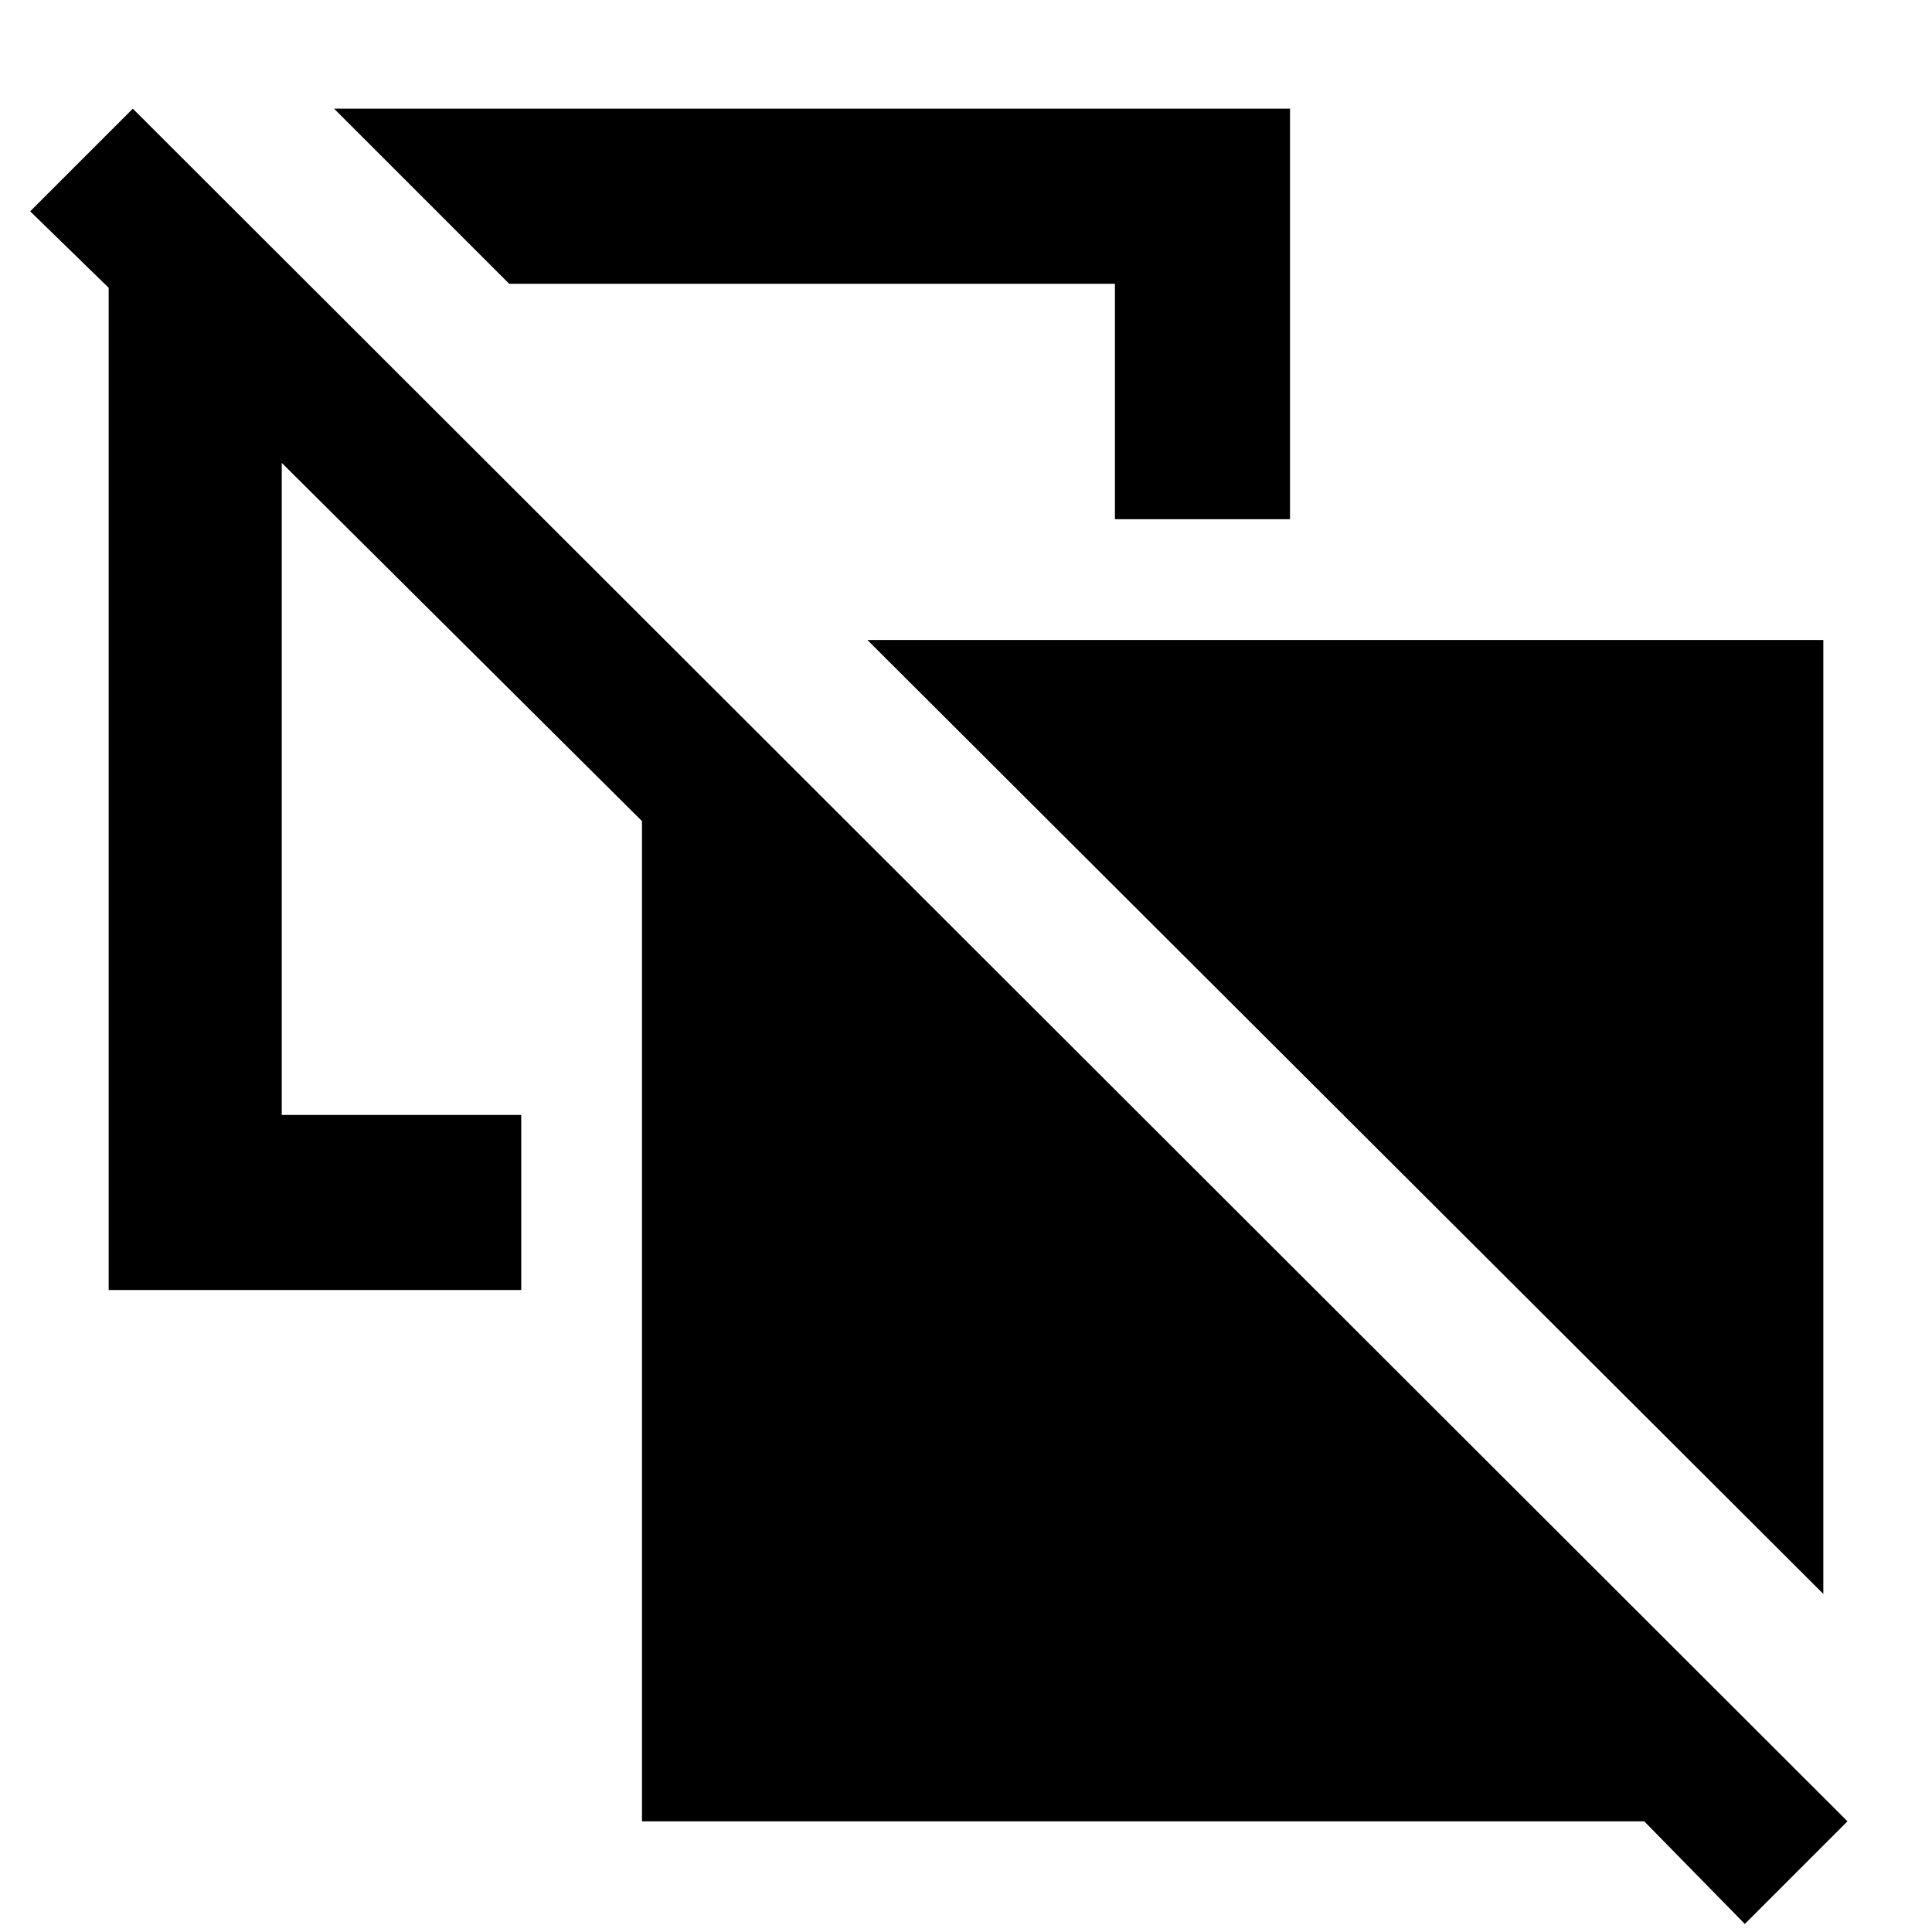 <svg xmlns="http://www.w3.org/2000/svg" height="48" viewBox="0 -960 960 960" width="48"><path d="M906-168 431-642h475v474ZM554-702v-117H253l-87-87h475v204h-87ZM867-4l-50-51H319v-497L140-730v324h119v87H54v-498l-39-38 51-51L918-55 867-4Z"/></svg>